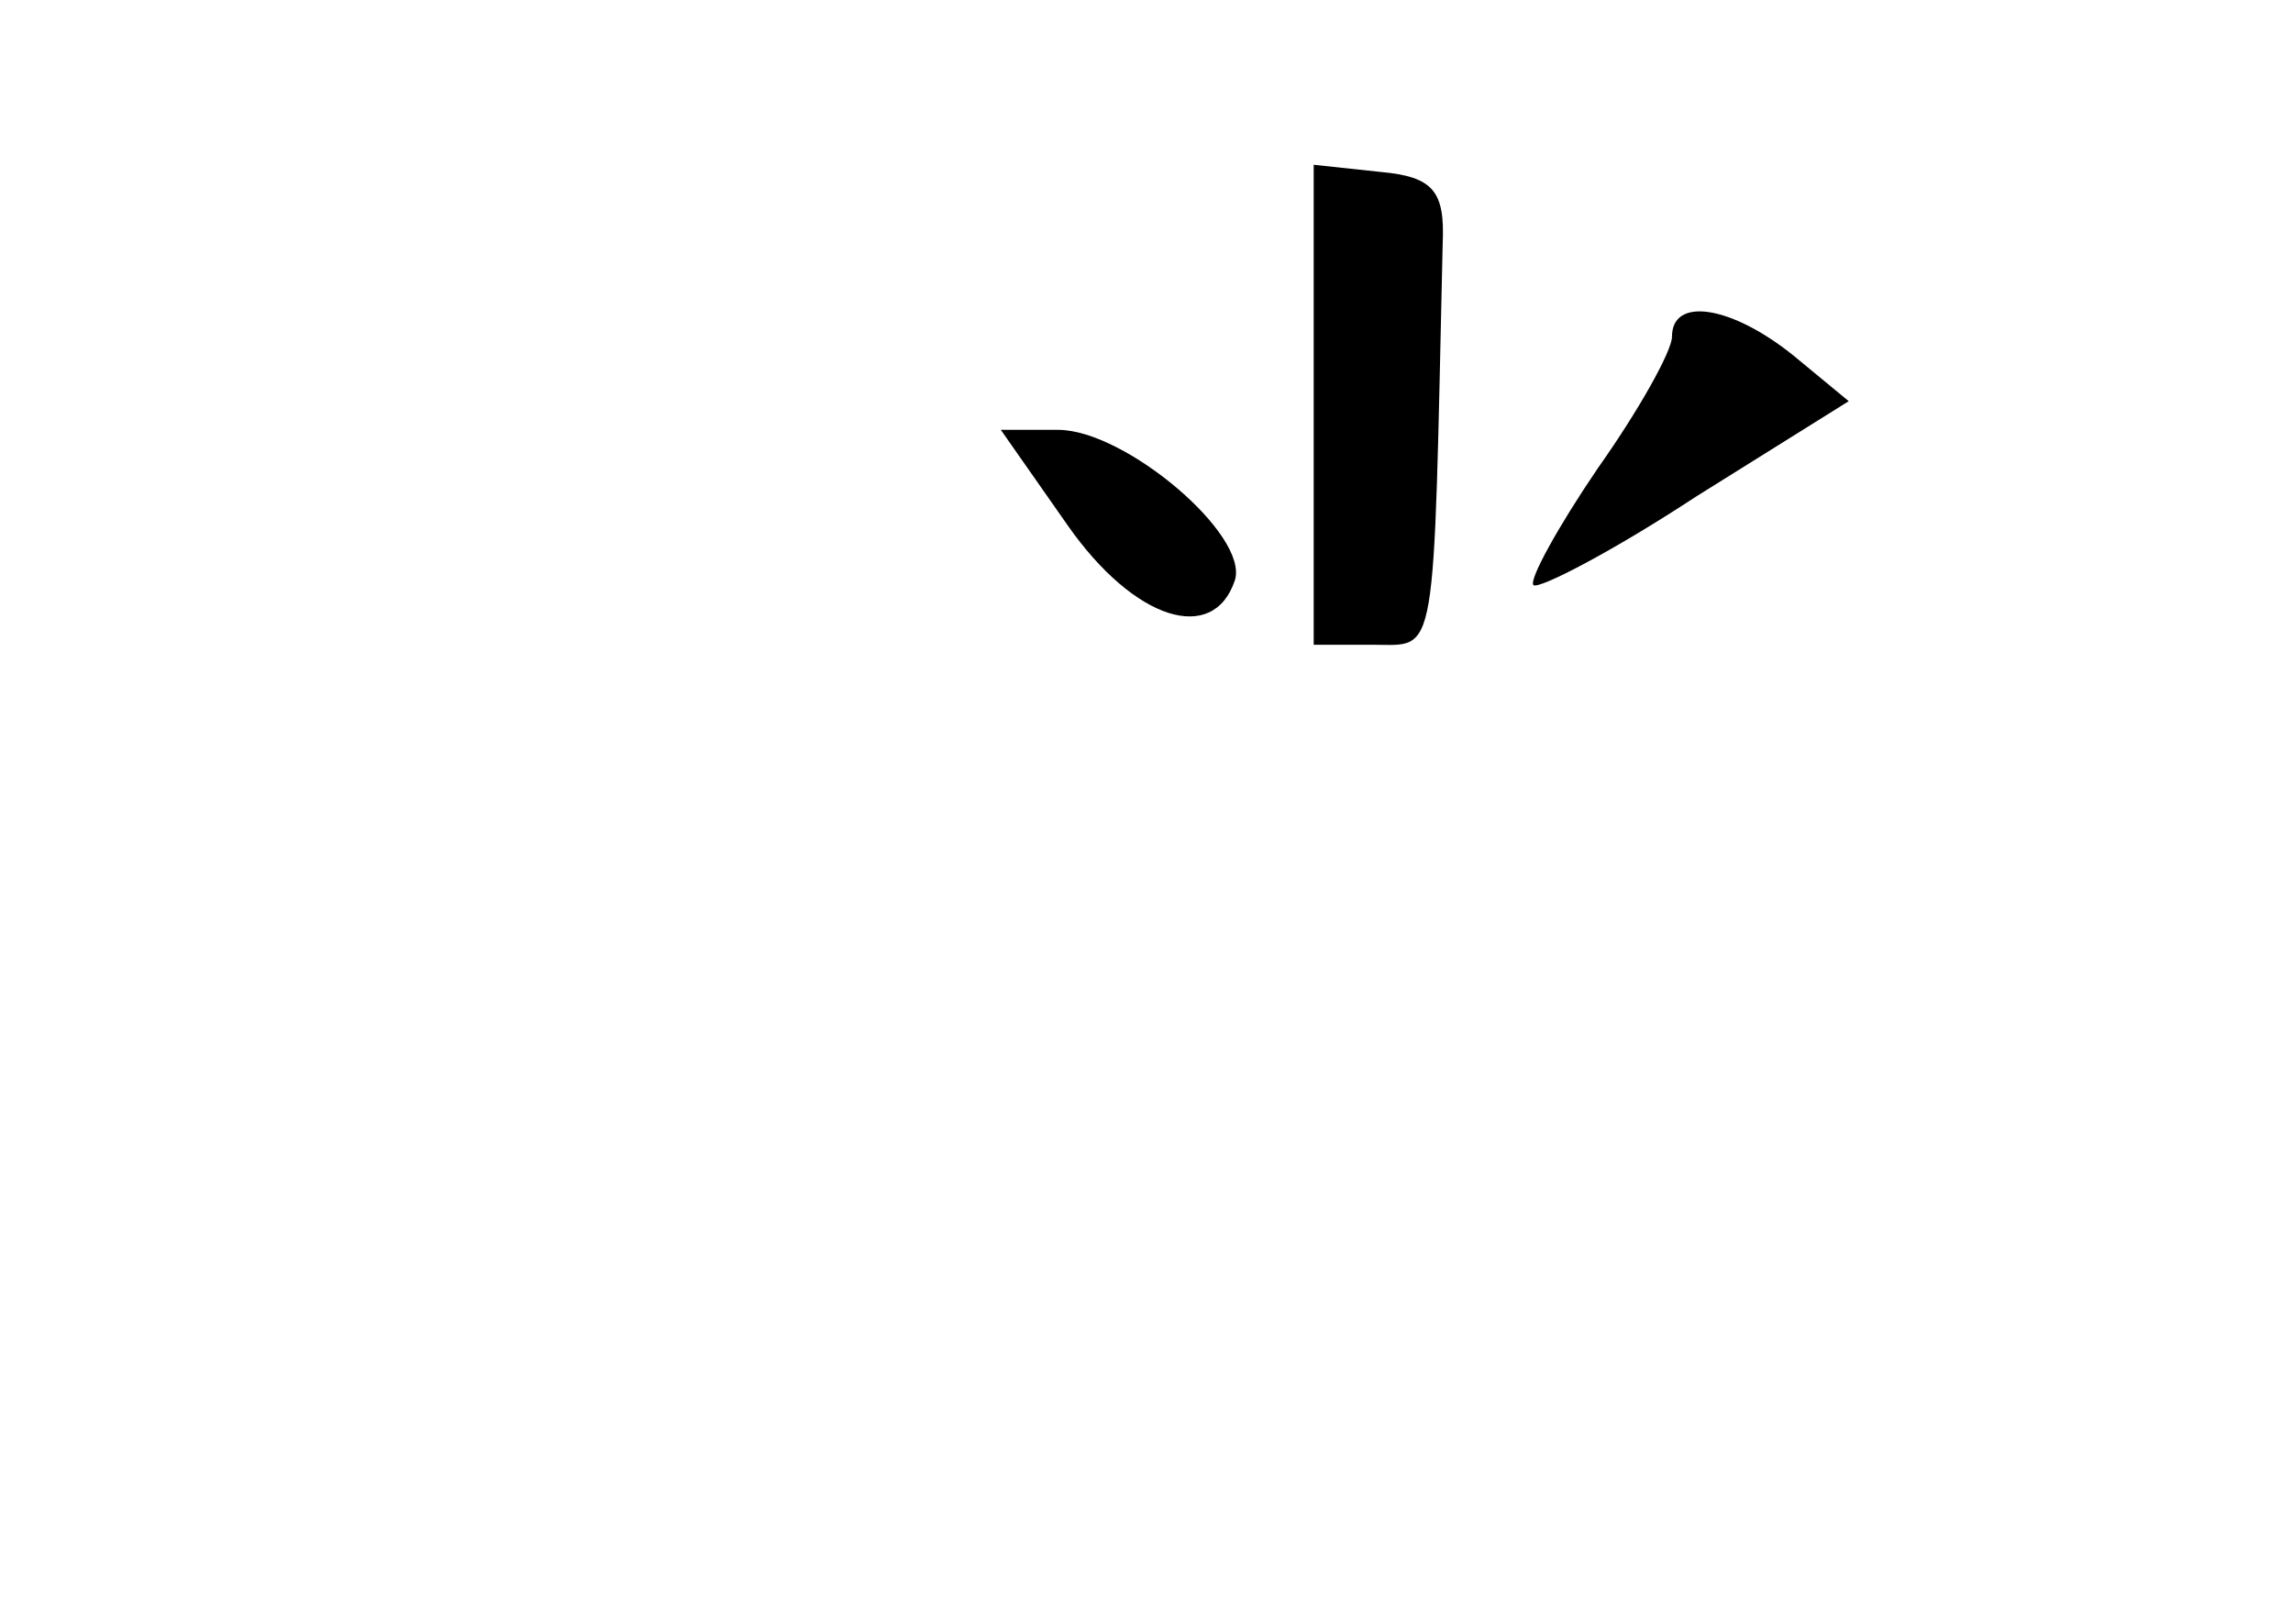 <?xml version="1.0" standalone="no"?>
<!DOCTYPE svg PUBLIC "-//W3C//DTD SVG 20010904//EN"
 "http://www.w3.org/TR/2001/REC-SVG-20010904/DTD/svg10.dtd">
<svg version="1.0" xmlns="http://www.w3.org/2000/svg"
 width="96pt" height="68pt" viewBox="0 0 96 68"
 preserveAspectRatio="xMidYMid meet">
<g transform="translate(0,68) scale(0.1,-0.1)"
fill="#000000" stroke="none">
<path d="M550 511 l0 -101 25 0 c27 0 25 -9 29 168 1 22 -4 28 -26 30 l-28 3
0 -100z"/>
<path d="M700 539 c0 -6 -14 -31 -31 -55 -17 -25 -29 -47 -27 -49 2 -2 33 14
68 37 l64 40 -23 19 c-26 21 -51 25 -51 8z"/>
<path d="M447 460 c28 -40 61 -50 70 -23 6 19 -46 63 -74 63 l-24 0 28 -40z"/>
</g>
</svg>
